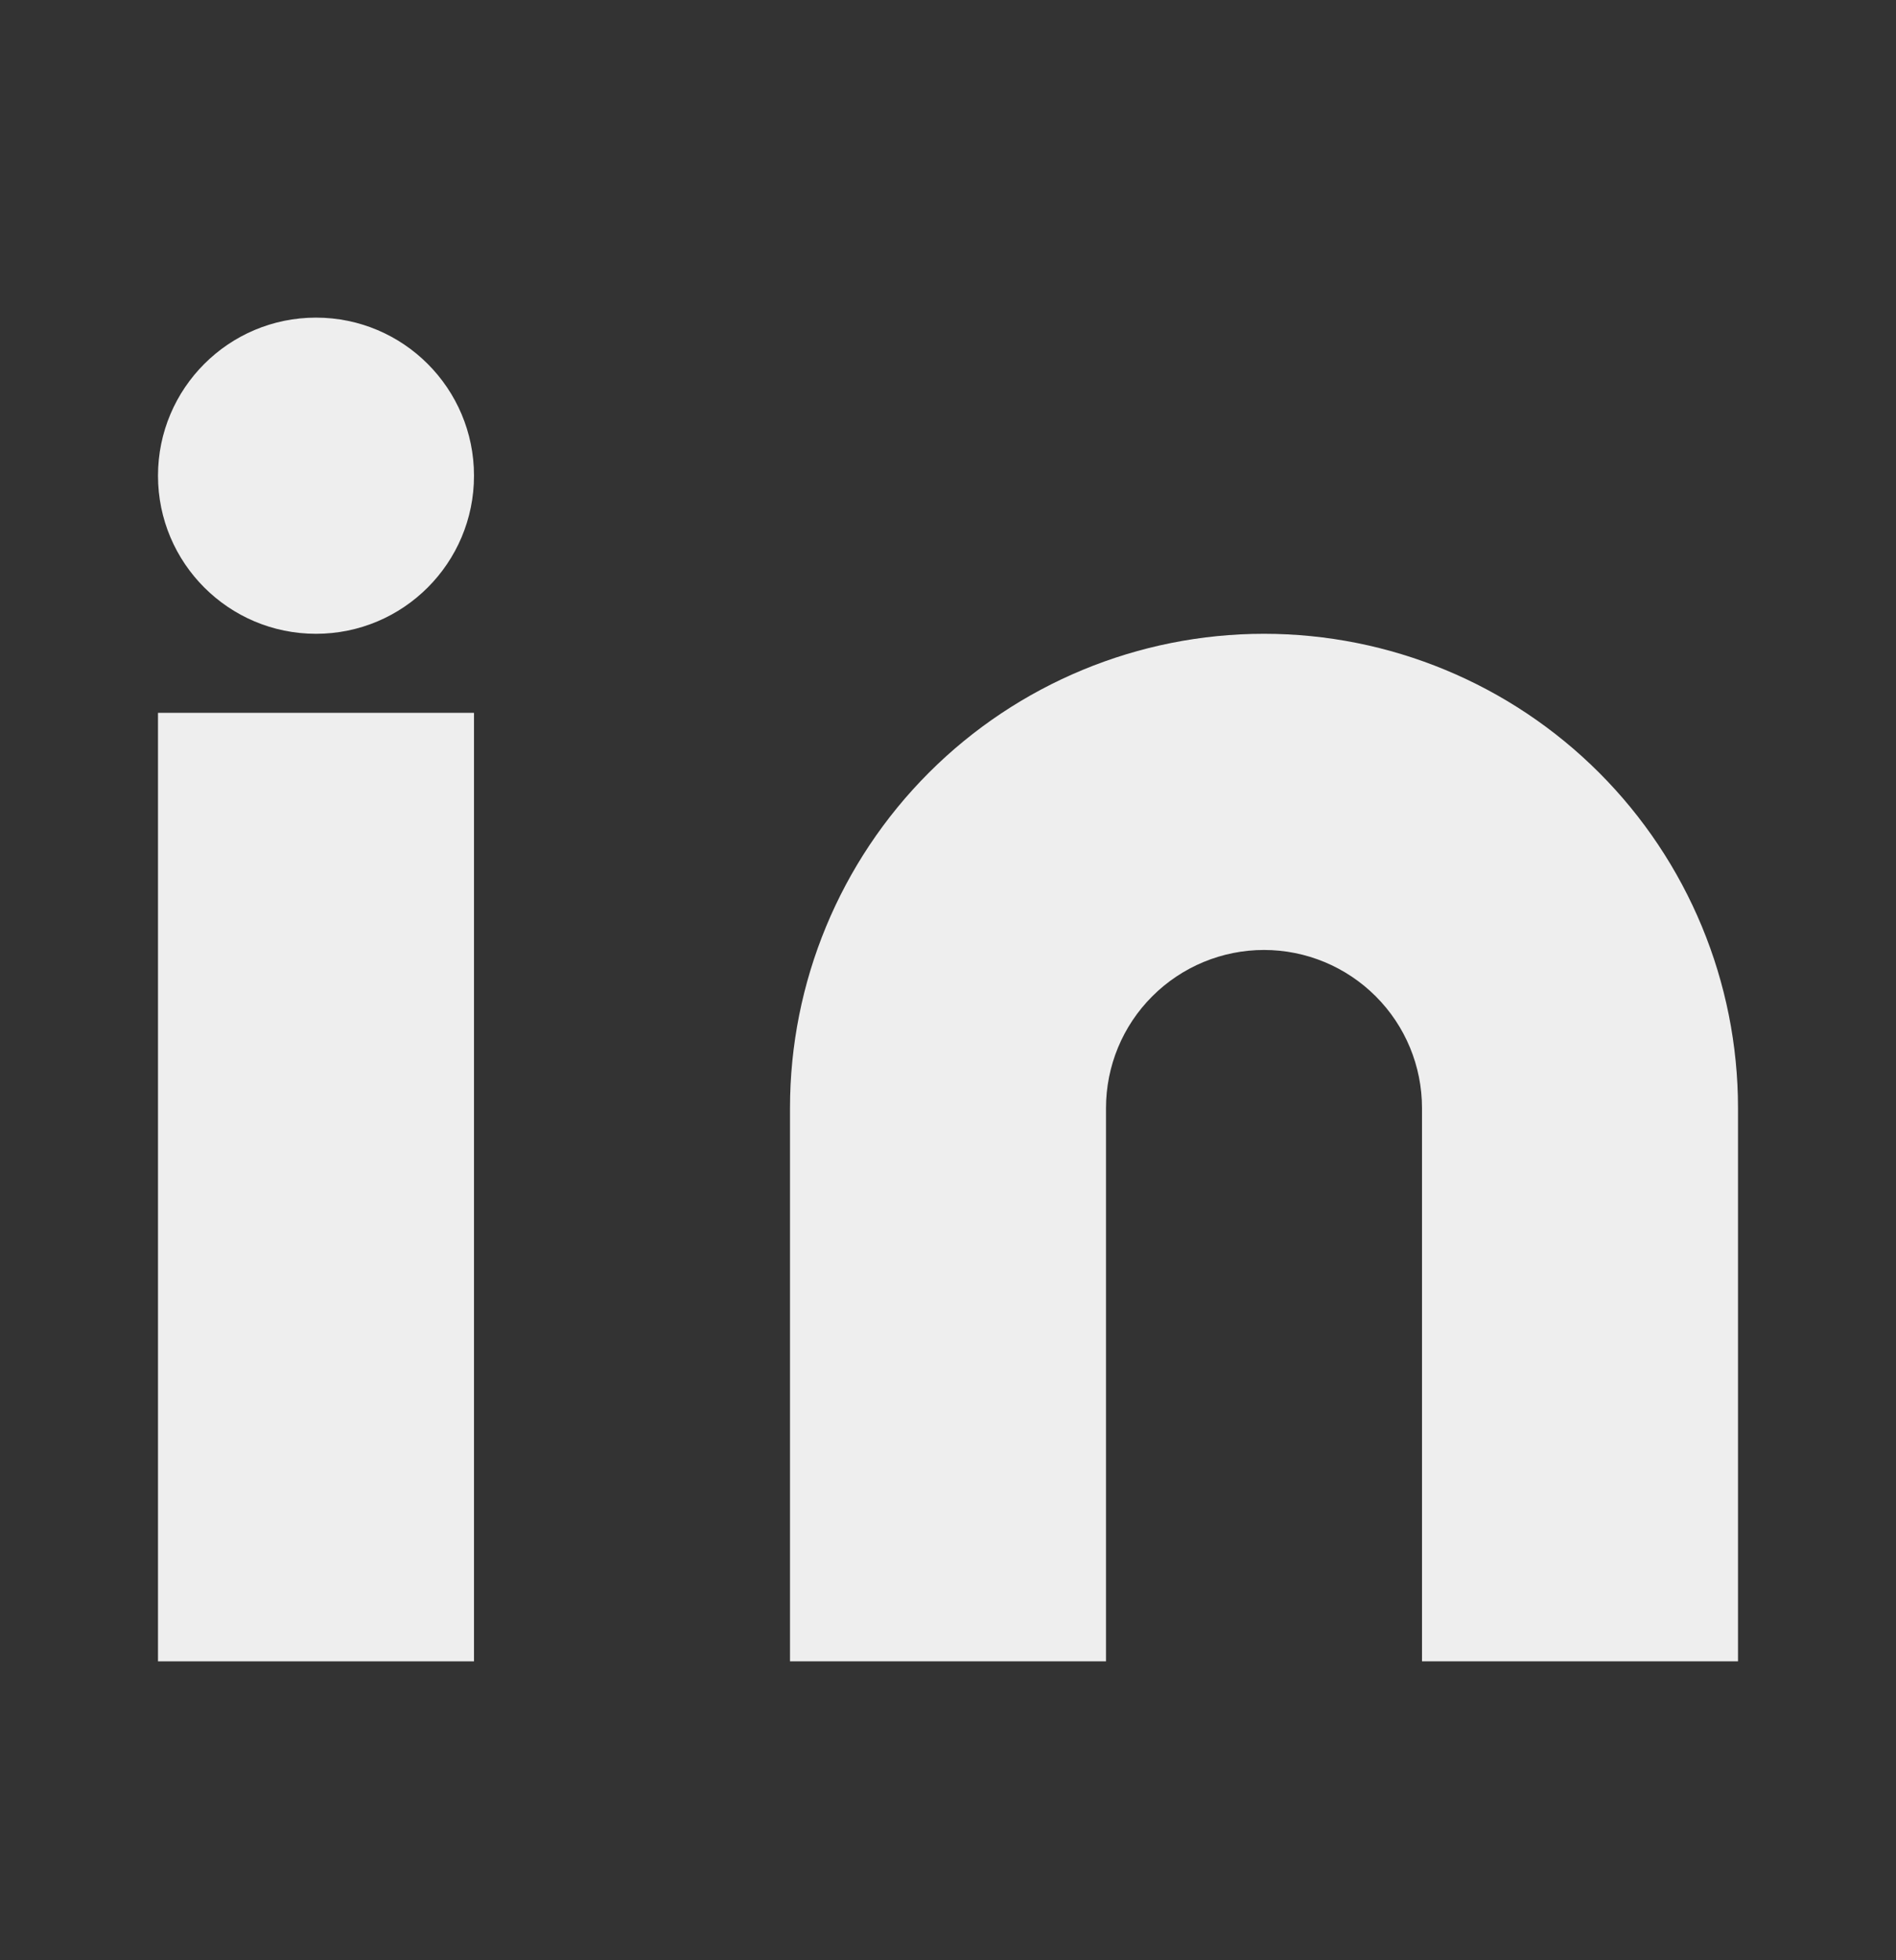 <svg width="30" height="31" viewBox="0 0 30 31" fill="none" xmlns="http://www.w3.org/2000/svg">
<rect x="0" y="0" width="30" height="31" fill="#333333" stroke="none"/>
<path d="M20 10.023C21.989 10.023 23.897 10.814 25.303 12.22C26.71 13.627 27.5 15.534 27.5 17.523V26.273H22.5V17.523C22.5 16.86 22.237 16.224 21.768 15.756C21.299 15.287 20.663 15.023 20 15.023C19.337 15.023 18.701 15.287 18.232 15.756C17.763 16.224 17.5 16.86 17.5 17.523V26.273H12.5V17.523C12.5 15.534 13.29 13.627 14.697 12.22C16.103 10.814 18.011 10.023 20 10.023Z" fill="#EEEEEE"/>
<path d="M7.5 11.273H2.5V26.273H7.5V11.273Z" fill="#EEEEEE"/>
<path d="M5 10.023C6.381 10.023 7.5 8.904 7.5 7.523C7.5 6.143 6.381 5.023 5 5.023C3.619 5.023 2.5 6.143 2.5 7.523C2.5 8.904 3.619 10.023 5 10.023Z" fill="#EEEEEE"/>
</svg>
